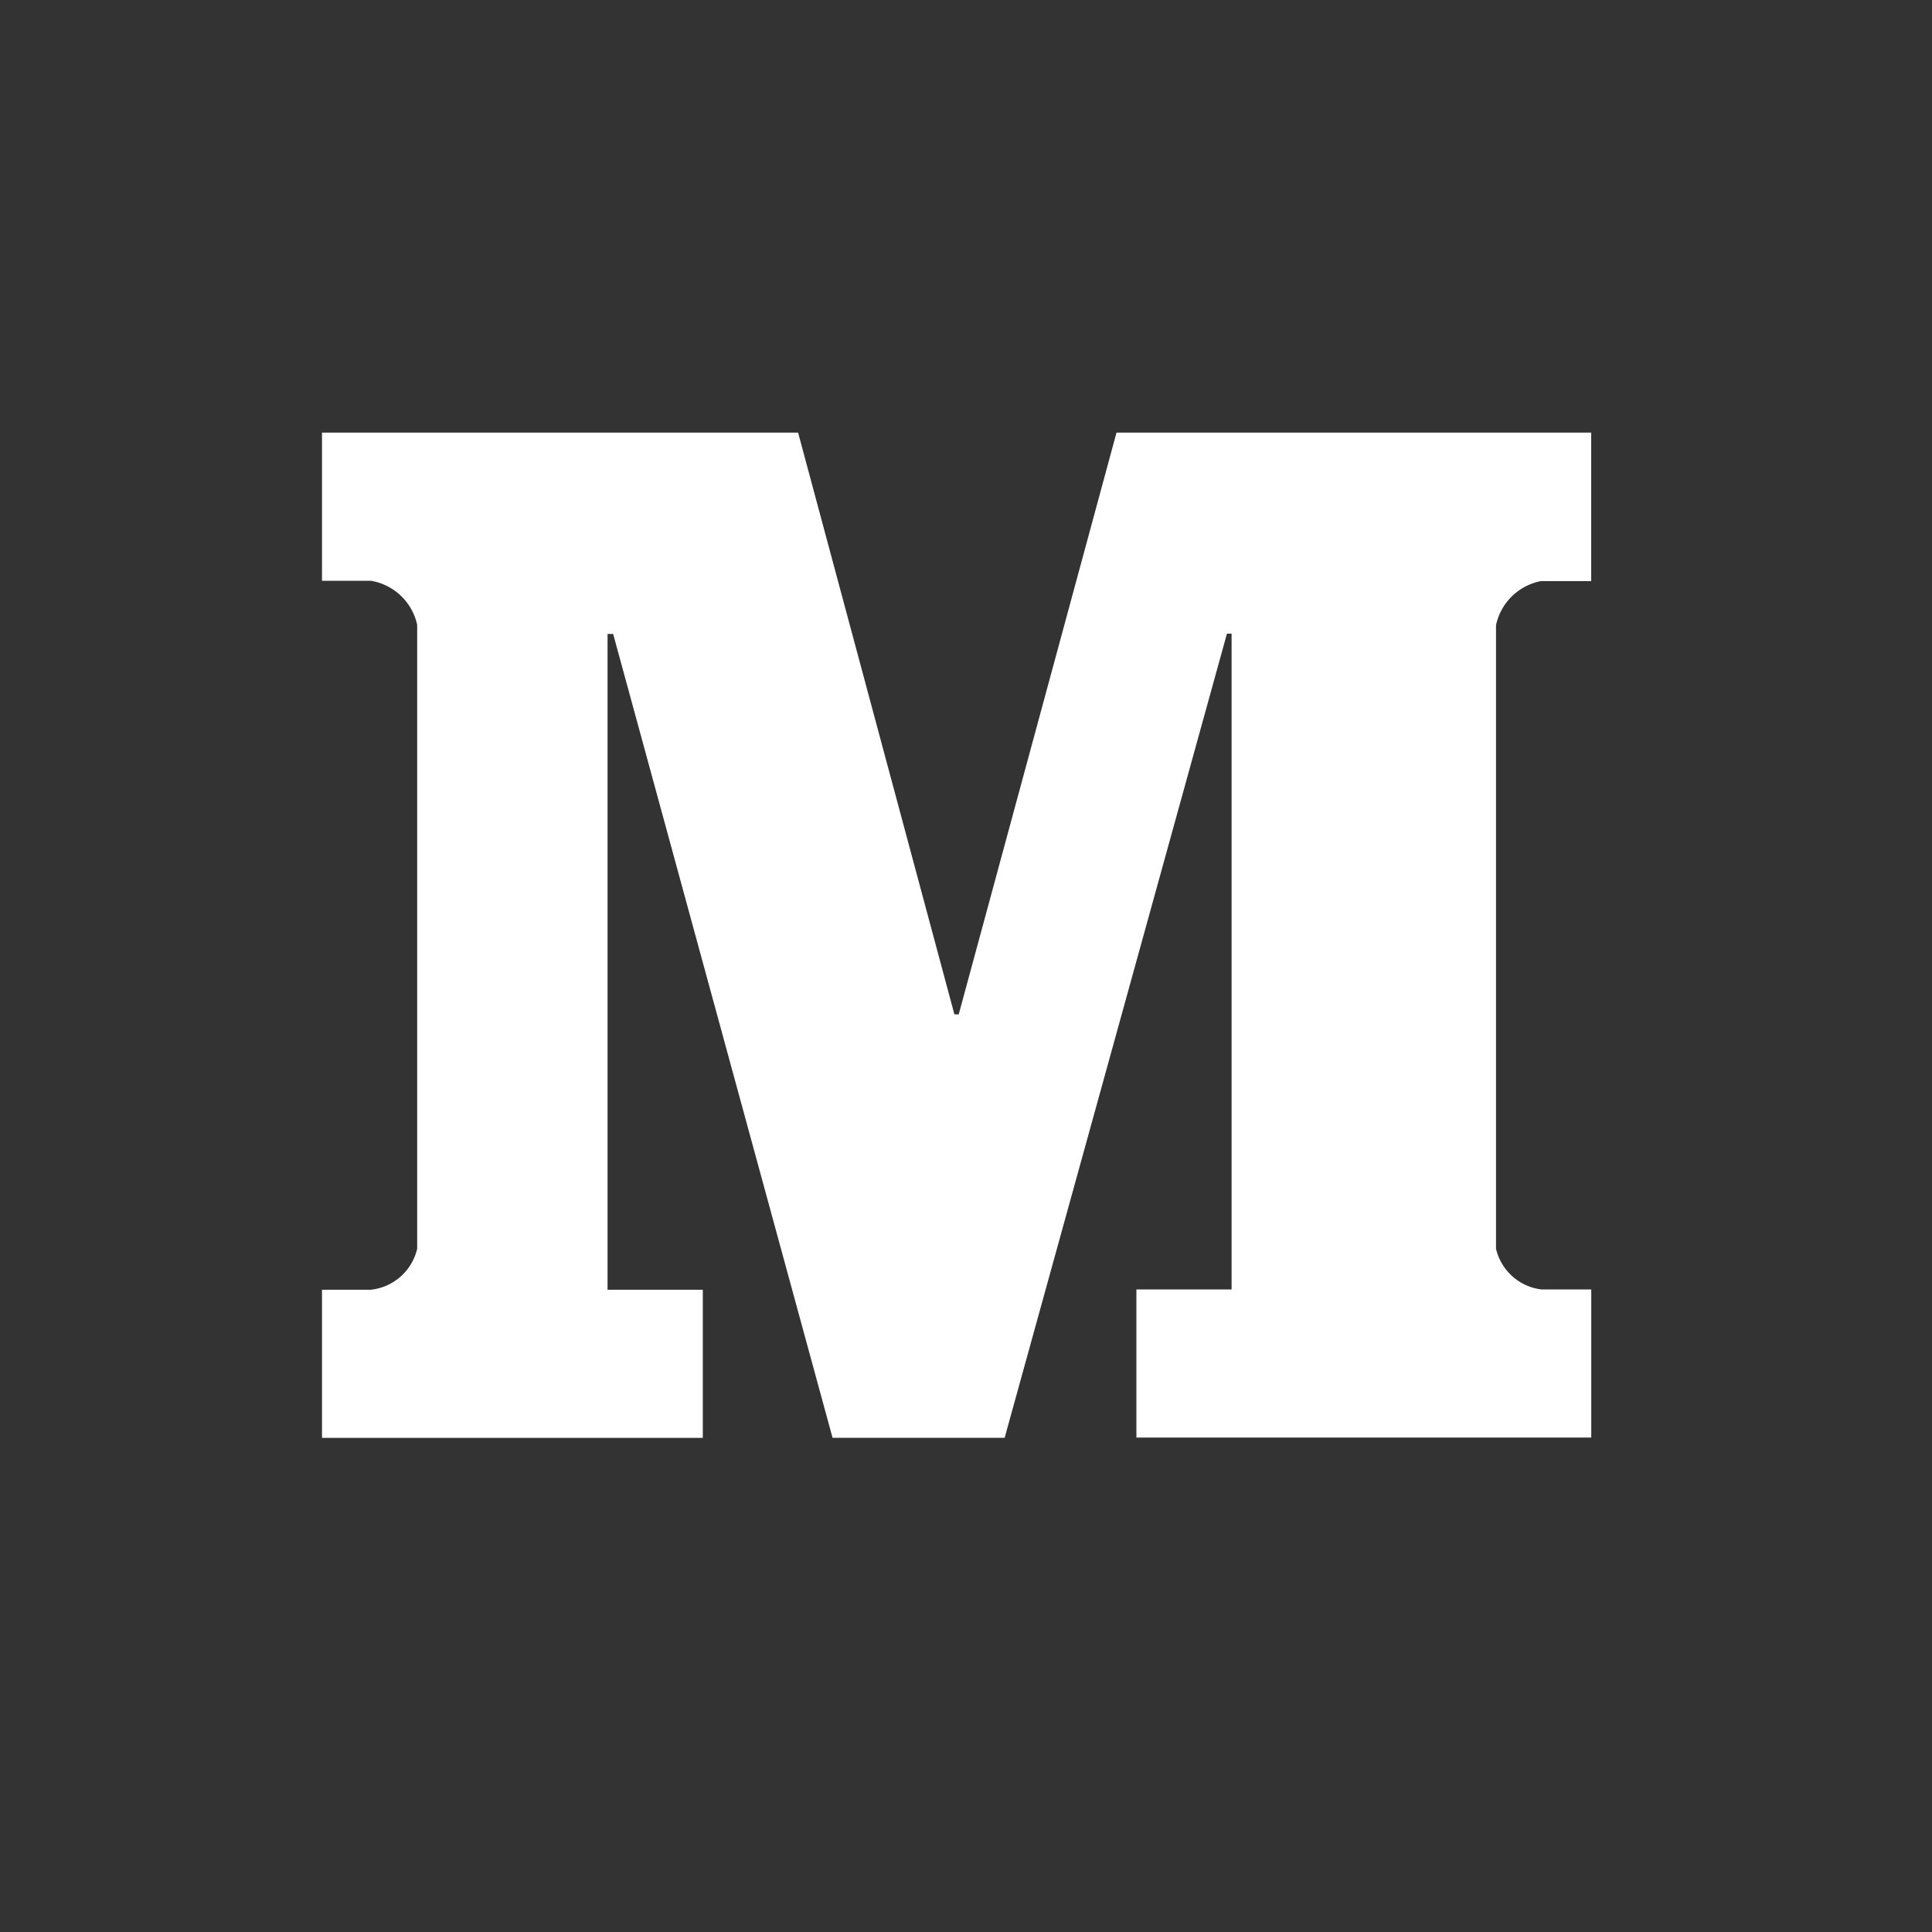 <svg xmlns="http://www.w3.org/2000/svg" width="30" height="30" viewBox="0 0 30 30">
    <rect x="0" y="0" width="30" height="30" fill="#333333" stroke="none"/>
    <path data-name="medium" d="M19.709-124.367h-.779a.884.884 0 0 0-.7.685V-114a.827.827 0 0 0 .7.632h.779v2.3h-7.063v-2.3h1.478v-10.183h-.072L10.6-111.064H7.928l-3.407-12.482h-.087v10.183h1.479v2.3H0v-2.3h.757a.829.829 0 0 0 .721-.637v-9.687a.883.883 0 0 0-.721-.685H0v-2.3h7.393l2.427 9.033h.067l2.45-9.033h7.371v2.3" transform="translate(5 133.39)" style="fill:#fff"/>
</svg>
